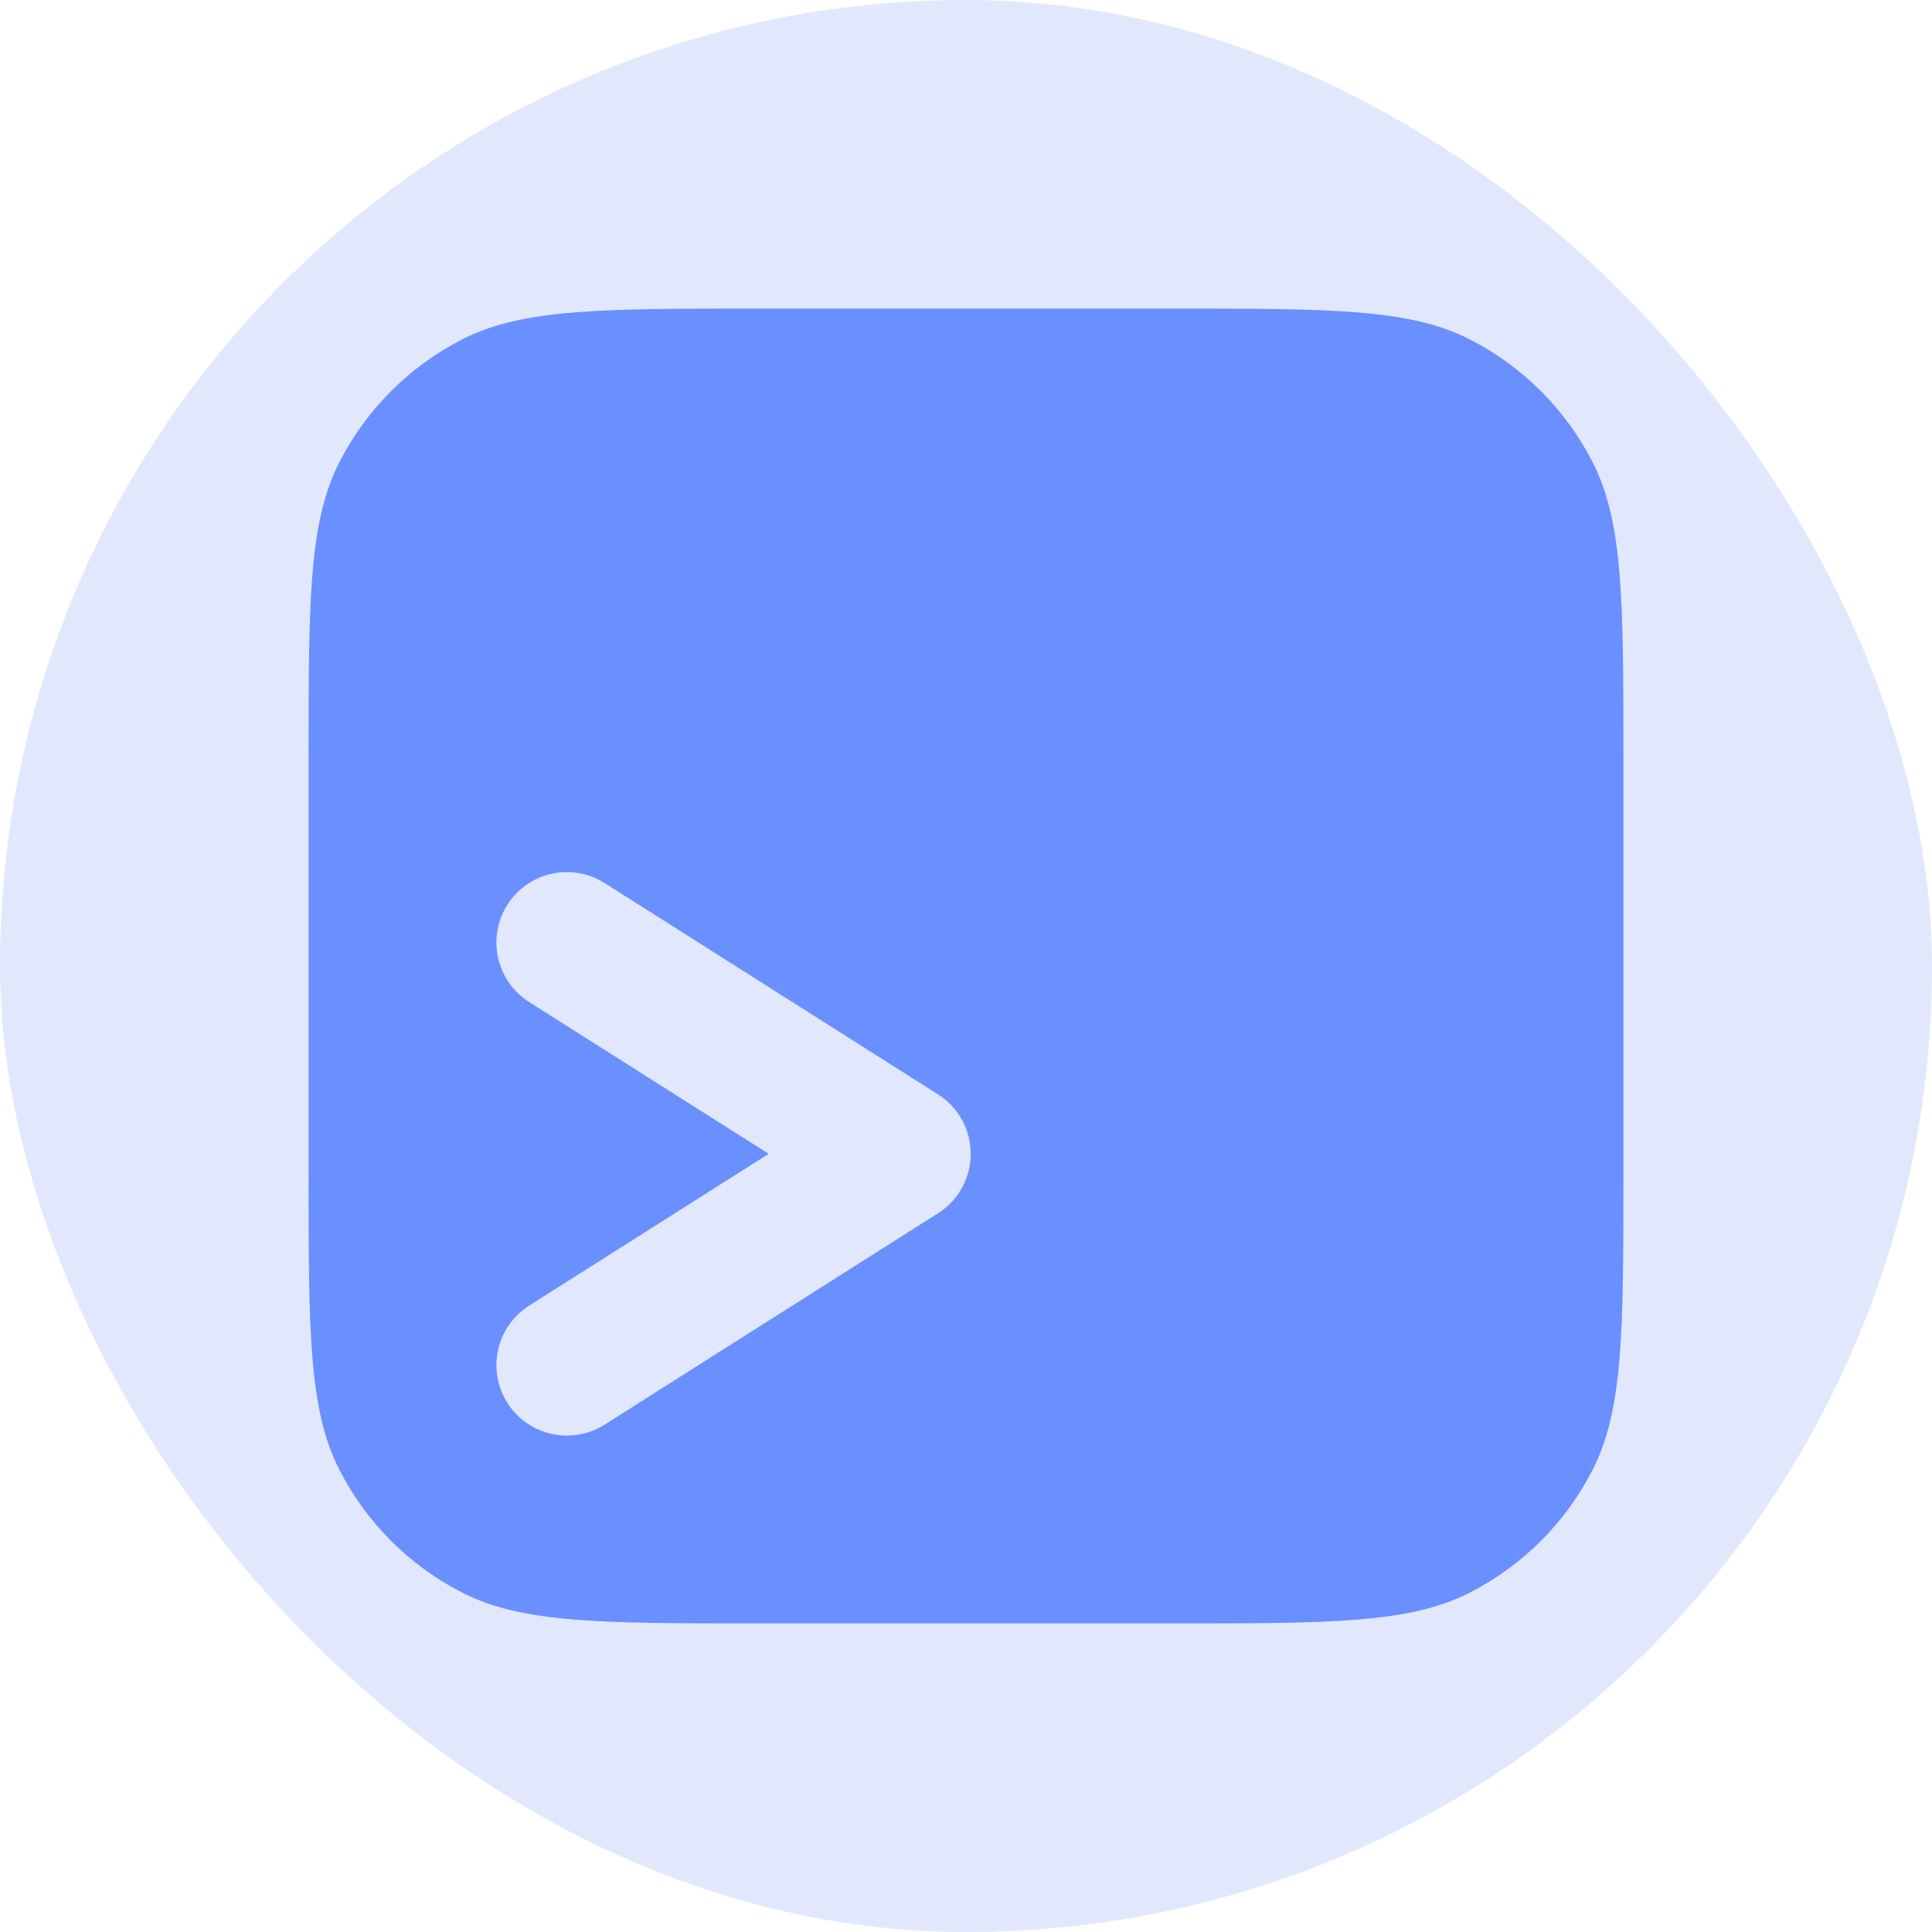 <svg width="18" height="18" viewBox="0 0 18 18" fill="none" xmlns="http://www.w3.org/2000/svg">
<rect width="18" height="18" rx="9" fill="#5C84FE" fill-opacity="0.18"/>
<g opacity="0.9" clip-path="url(#clip0_514_2040)">
<path fill-rule="evenodd" clip-rule="evenodd" d="M3.161 4.308C2.875 4.87 2.875 5.605 2.875 7.075V10.925C2.875 12.395 2.875 13.13 3.161 13.692C3.413 14.186 3.814 14.587 4.308 14.839C4.87 15.125 5.605 15.125 7.075 15.125H10.925C12.395 15.125 13.13 15.125 13.692 14.839C14.186 14.587 14.587 14.186 14.839 13.692C15.125 13.13 15.125 12.395 15.125 10.925V7.075C15.125 5.605 15.125 4.87 14.839 4.308C14.587 3.814 14.186 3.413 13.692 3.161C13.13 2.875 12.395 2.875 10.925 2.875H7.075C5.605 2.875 4.87 2.875 4.308 3.161C3.814 3.413 3.413 3.814 3.161 4.308ZM5.633 8.227C5.326 8.033 4.921 8.124 4.727 8.43C4.533 8.736 4.624 9.142 4.93 9.336L7.162 10.75L4.93 12.164C4.624 12.358 4.533 12.764 4.727 13.07C4.921 13.376 5.326 13.467 5.633 13.273L8.739 11.304C8.929 11.184 9.044 10.975 9.044 10.75C9.044 10.525 8.929 10.316 8.739 10.196L5.633 8.227Z" fill="#5D85FF"/>
</g>
<defs>
<clipPath id="clip0_514_2040">
<rect width="14" height="14" fill="white" transform="translate(2 2)"/>
</clipPath>
</defs>
</svg>
